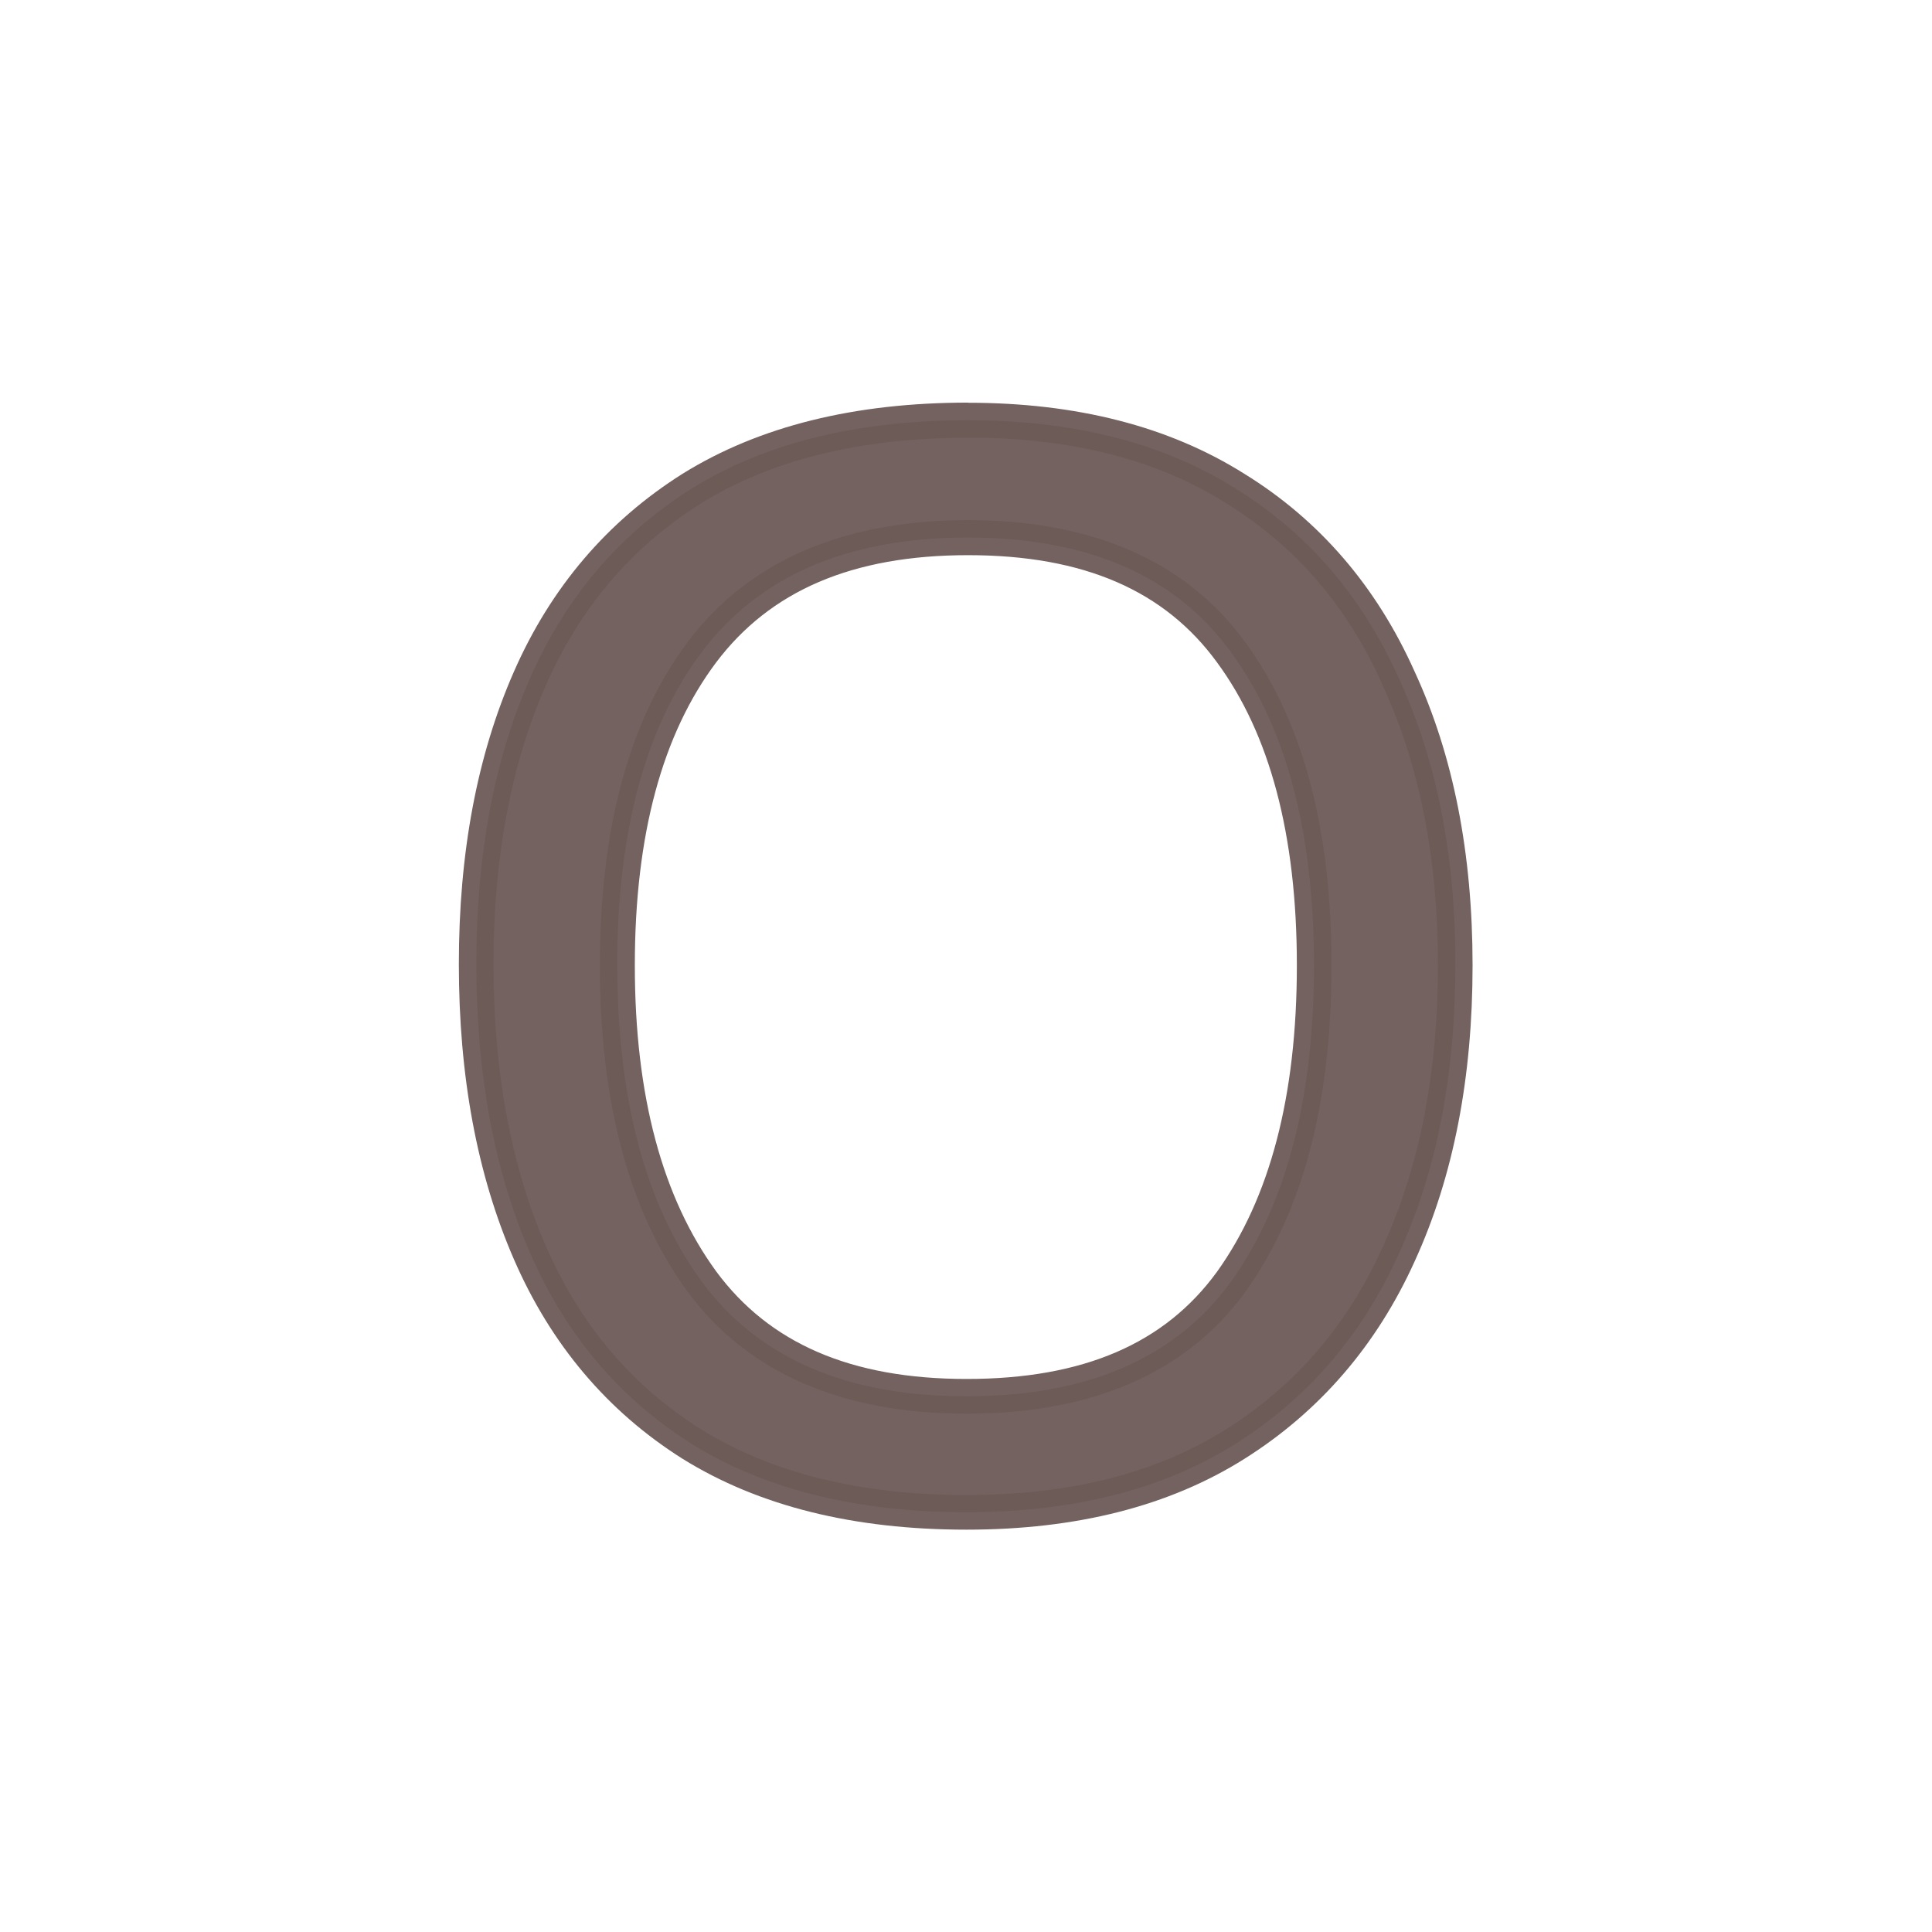 <?xml version="1.0" encoding="UTF-8" standalone="no"?>
<svg
   xmlns:dc="http://purl.org/dc/elements/1.1/"
   xmlns:cc="http://creativecommons.org/ns#"
   xmlns:rdf="http://www.w3.org/1999/02/22-rdf-syntax-ns#"
   xmlns:svg="http://www.w3.org/2000/svg"
   xmlns="http://www.w3.org/2000/svg"
   xmlns:sodipodi="http://sodipodi.sourceforge.net/DTD/sodipodi-0.dtd"
   xmlns:inkscape="http://www.inkscape.org/namespaces/inkscape"
   width="24mm"
   height="24mm"
   viewBox="0 0 24 24"
   version="1.1"
   id="svg3016"
   inkscape:version="1.0.1 (3bc2e813f5, 2020-09-07)"
   sodipodi:docname="guileless_bopomofo_keyboard_qwerty_o.svg">
  <defs
     id="defs3010" />
  <sodipodi:namedview
     id="base"
     pagecolor="#ffffff"
     bordercolor="#666666"
     borderopacity="1.0"
     inkscape:pageopacity="0.0"
     inkscape:pageshadow="2"
     inkscape:zoom="0.35"
     inkscape:cx="-603.21711"
     inkscape:cy="571.06862"
     inkscape:document-units="mm"
     inkscape:current-layer="layer1"
     inkscape:document-rotation="0"
     showgrid="false"
     inkscape:window-width="1920"
     inkscape:window-height="1049"
     inkscape:window-x="1"
     inkscape:window-y="0"
     inkscape:window-maximized="1" />
  <g
     inkscape:label="Layer 1"
     inkscape:groupmode="layer"
     id="layer1"
     transform="translate(-265.435,2.929)">
    <g
       id="g2527"
       transform="translate(183.103,-61.902)">
      <rect
         style="fill:none;stroke:none;stroke-width:0.1"
         id="rect10-6-1"
         width="24"
         height="24"
         x="82.331"
         y="58.973" />
      <g
         id="g1043-5"
         style="font-weight:bold;font-size:11.289px;line-height:1.25;font-family:MOESongUN;-inkscape-font-specification:'MOESongUN Bold';letter-spacing:0px;word-spacing:0px;fill:#6c5a57;fill-opacity:0.953;stroke-width:0.265"
         transform="matrix(1.635,0,0,1.635,-16.142,103.396)">
        <path
           style="color:#000000;font-style:normal;font-variant:normal;font-weight:normal;font-stretch:normal;font-size:medium;line-height:1.25;font-family:'Noto Sans';-inkscape-font-specification:'Noto Sans';font-variant-ligatures:normal;font-variant-position:normal;font-variant-caps:normal;font-variant-numeric:normal;font-variant-alternates:normal;font-variant-east-asian:normal;font-feature-settings:normal;font-variation-settings:normal;text-indent:0;text-align:start;text-decoration:none;text-decoration-line:none;text-decoration-style:solid;text-decoration-color:#000000;letter-spacing:0px;word-spacing:0px;text-transform:none;writing-mode:lr-tb;direction:ltr;text-orientation:mixed;dominant-baseline:auto;baseline-shift:baseline;text-anchor:start;white-space:normal;shape-padding:0;shape-margin:0;inline-size:0;clip-rule:nonzero;display:inline;overflow:visible;visibility:visible;isolation:auto;mix-blend-mode:normal;color-interpolation:sRGB;color-interpolation-filters:linearRGB;solid-color:#000000;solid-opacity:1;vector-effect:none;fill:#6c5a57;fill-opacity:0.953;fill-rule:nonzero;stroke:none;stroke-width:0.265;stroke-linecap:butt;stroke-linejoin:miter;stroke-miterlimit:4;stroke-dasharray:none;stroke-dashoffset:0;stroke-opacity:1;color-rendering:auto;image-rendering:auto;shape-rendering:auto;text-rendering:auto;enable-background:accumulate;stop-color:#000000;stop-opacity:1"
           d="m 71.286,-19.835 c 0,0.835 -0.143,1.565 -0.429,2.19 -0.278,0.617 -0.692,1.099 -1.242,1.445 -0.549,0.346 -1.23,0.519 -2.043,0.519 -0.835,0 -1.532,-0.173 -2.088,-0.519 -0.549,-0.346 -0.96,-0.832 -1.23,-1.456 -0.271,-0.625 -0.406,-1.355 -0.406,-2.19 0,-0.828 0.135,-1.55 0.406,-2.167 0.271,-0.617 0.681,-1.099 1.23,-1.445 0.557,-0.346 1.257,-0.519 2.1,-0.519 0.805,0 1.483,0.173 2.032,0.519 0.549,0.339 0.963,0.82 1.242,1.445 0.286,0.617 0.429,1.343 0.429,2.179 z m -6.367,0 c 0,1.016 0.214,1.818 0.643,2.405 0.429,0.579 1.099,0.869 2.009,0.869 0.918,0 1.588,-0.29 2.009,-0.869 0.421,-0.587 0.632,-1.389 0.632,-2.405 0,-1.016 -0.211,-1.81 -0.632,-2.382 -0.421,-0.579 -1.087,-0.869 -1.998,-0.869 -0.911,0 -1.584,0.29 -2.021,0.869 -0.429,0.572 -0.643,1.366 -0.643,2.382 z"
           id="path1045-0" />
        <path
           style="color:#000000;font-style:normal;font-variant:normal;font-weight:normal;font-stretch:normal;font-size:medium;line-height:1.25;font-family:'Noto Sans';-inkscape-font-specification:'Noto Sans';font-variant-ligatures:normal;font-variant-position:normal;font-variant-caps:normal;font-variant-numeric:normal;font-variant-alternates:normal;font-variant-east-asian:normal;font-feature-settings:normal;font-variation-settings:normal;text-indent:0;text-align:start;text-decoration:none;text-decoration-line:none;text-decoration-style:solid;text-decoration-color:#000000;letter-spacing:0px;word-spacing:0px;text-transform:none;writing-mode:lr-tb;direction:ltr;text-orientation:mixed;dominant-baseline:auto;baseline-shift:baseline;text-anchor:start;white-space:normal;shape-padding:0;shape-margin:0;inline-size:0;clip-rule:nonzero;display:inline;overflow:visible;visibility:visible;isolation:auto;mix-blend-mode:normal;color-interpolation:sRGB;color-interpolation-filters:linearRGB;solid-color:#000000;solid-opacity:1;vector-effect:none;fill:#6c5a57;fill-opacity:0.953;fill-rule:nonzero;stroke:none;stroke-width:0.265;stroke-linecap:butt;stroke-linejoin:miter;stroke-miterlimit:4;stroke-dasharray:none;stroke-dashoffset:0;stroke-opacity:1;color-rendering:auto;image-rendering:auto;shape-rendering:auto;text-rendering:auto;enable-background:accumulate;stop-color:#000000;stop-opacity:1"
           d="m 67.584,-24.111 c -0.861,0 -1.588,0.179 -2.17,0.541 -0.571,0.36 -1.001,0.865 -1.281,1.504 -0.28,0.637 -0.418,1.378 -0.418,2.221 0,0.85 0.138,1.598 0.418,2.242 0.28,0.646 0.71,1.156 1.281,1.516 0.582,0.362 1.305,0.539 2.158,0.539 0.832,0 1.539,-0.177 2.113,-0.539 0.571,-0.36 1.005,-0.864 1.293,-1.502 0.295,-0.645 0.439,-1.396 0.439,-2.246 0,-0.85 -0.146,-1.597 -0.441,-2.234 -0.288,-0.644 -0.721,-1.148 -1.291,-1.5 -0.574,-0.362 -1.277,-0.541 -2.102,-0.541 z m 0,0.266 c 0.786,0 1.436,0.167 1.961,0.498 v 0.002 h 0.002 c 0.527,0.325 0.921,0.782 1.189,1.385 v 0.002 c 0.276,0.596 0.418,1.303 0.418,2.123 0,0.82 -0.141,1.532 -0.418,2.137 -0.269,0.596 -0.663,1.054 -1.191,1.387 -0.524,0.331 -1.179,0.5 -1.973,0.5 -0.816,0 -1.486,-0.17 -2.018,-0.5 -0.527,-0.332 -0.918,-0.794 -1.18,-1.396 -0.262,-0.605 -0.396,-1.316 -0.396,-2.137 0,-0.813 0.134,-1.518 0.396,-2.115 0.261,-0.594 0.651,-1.052 1.178,-1.385 0.532,-0.33 1.206,-0.5 2.031,-0.5 z m 0,0.627 c -0.939,0 -1.664,0.307 -2.127,0.922 -0.452,0.602 -0.67,1.426 -0.67,2.461 0,1.035 0.218,1.866 0.668,2.482 l 0.002,0.002 c 0.456,0.615 1.177,0.922 2.115,0.922 0.946,0 1.669,-0.307 2.117,-0.924 0.443,-0.616 0.656,-1.448 0.656,-2.482 0,-1.034 -0.215,-1.857 -0.658,-2.459 -0.448,-0.615 -1.165,-0.924 -2.104,-0.924 z m 0,0.266 c 0.883,0 1.496,0.272 1.891,0.814 0.399,0.542 0.607,1.305 0.607,2.303 0,0.998 -0.207,1.77 -0.607,2.328 -0.395,0.543 -1.012,0.814 -1.902,0.814 -0.883,0 -1.5,-0.273 -1.902,-0.816 -0.407,-0.558 -0.619,-1.33 -0.619,-2.326 0,-0.997 0.211,-1.759 0.617,-2.301 0.41,-0.544 1.033,-0.816 1.916,-0.816 z"
           id="path1047-9" />
      </g>
    </g>
  </g>
</svg>
